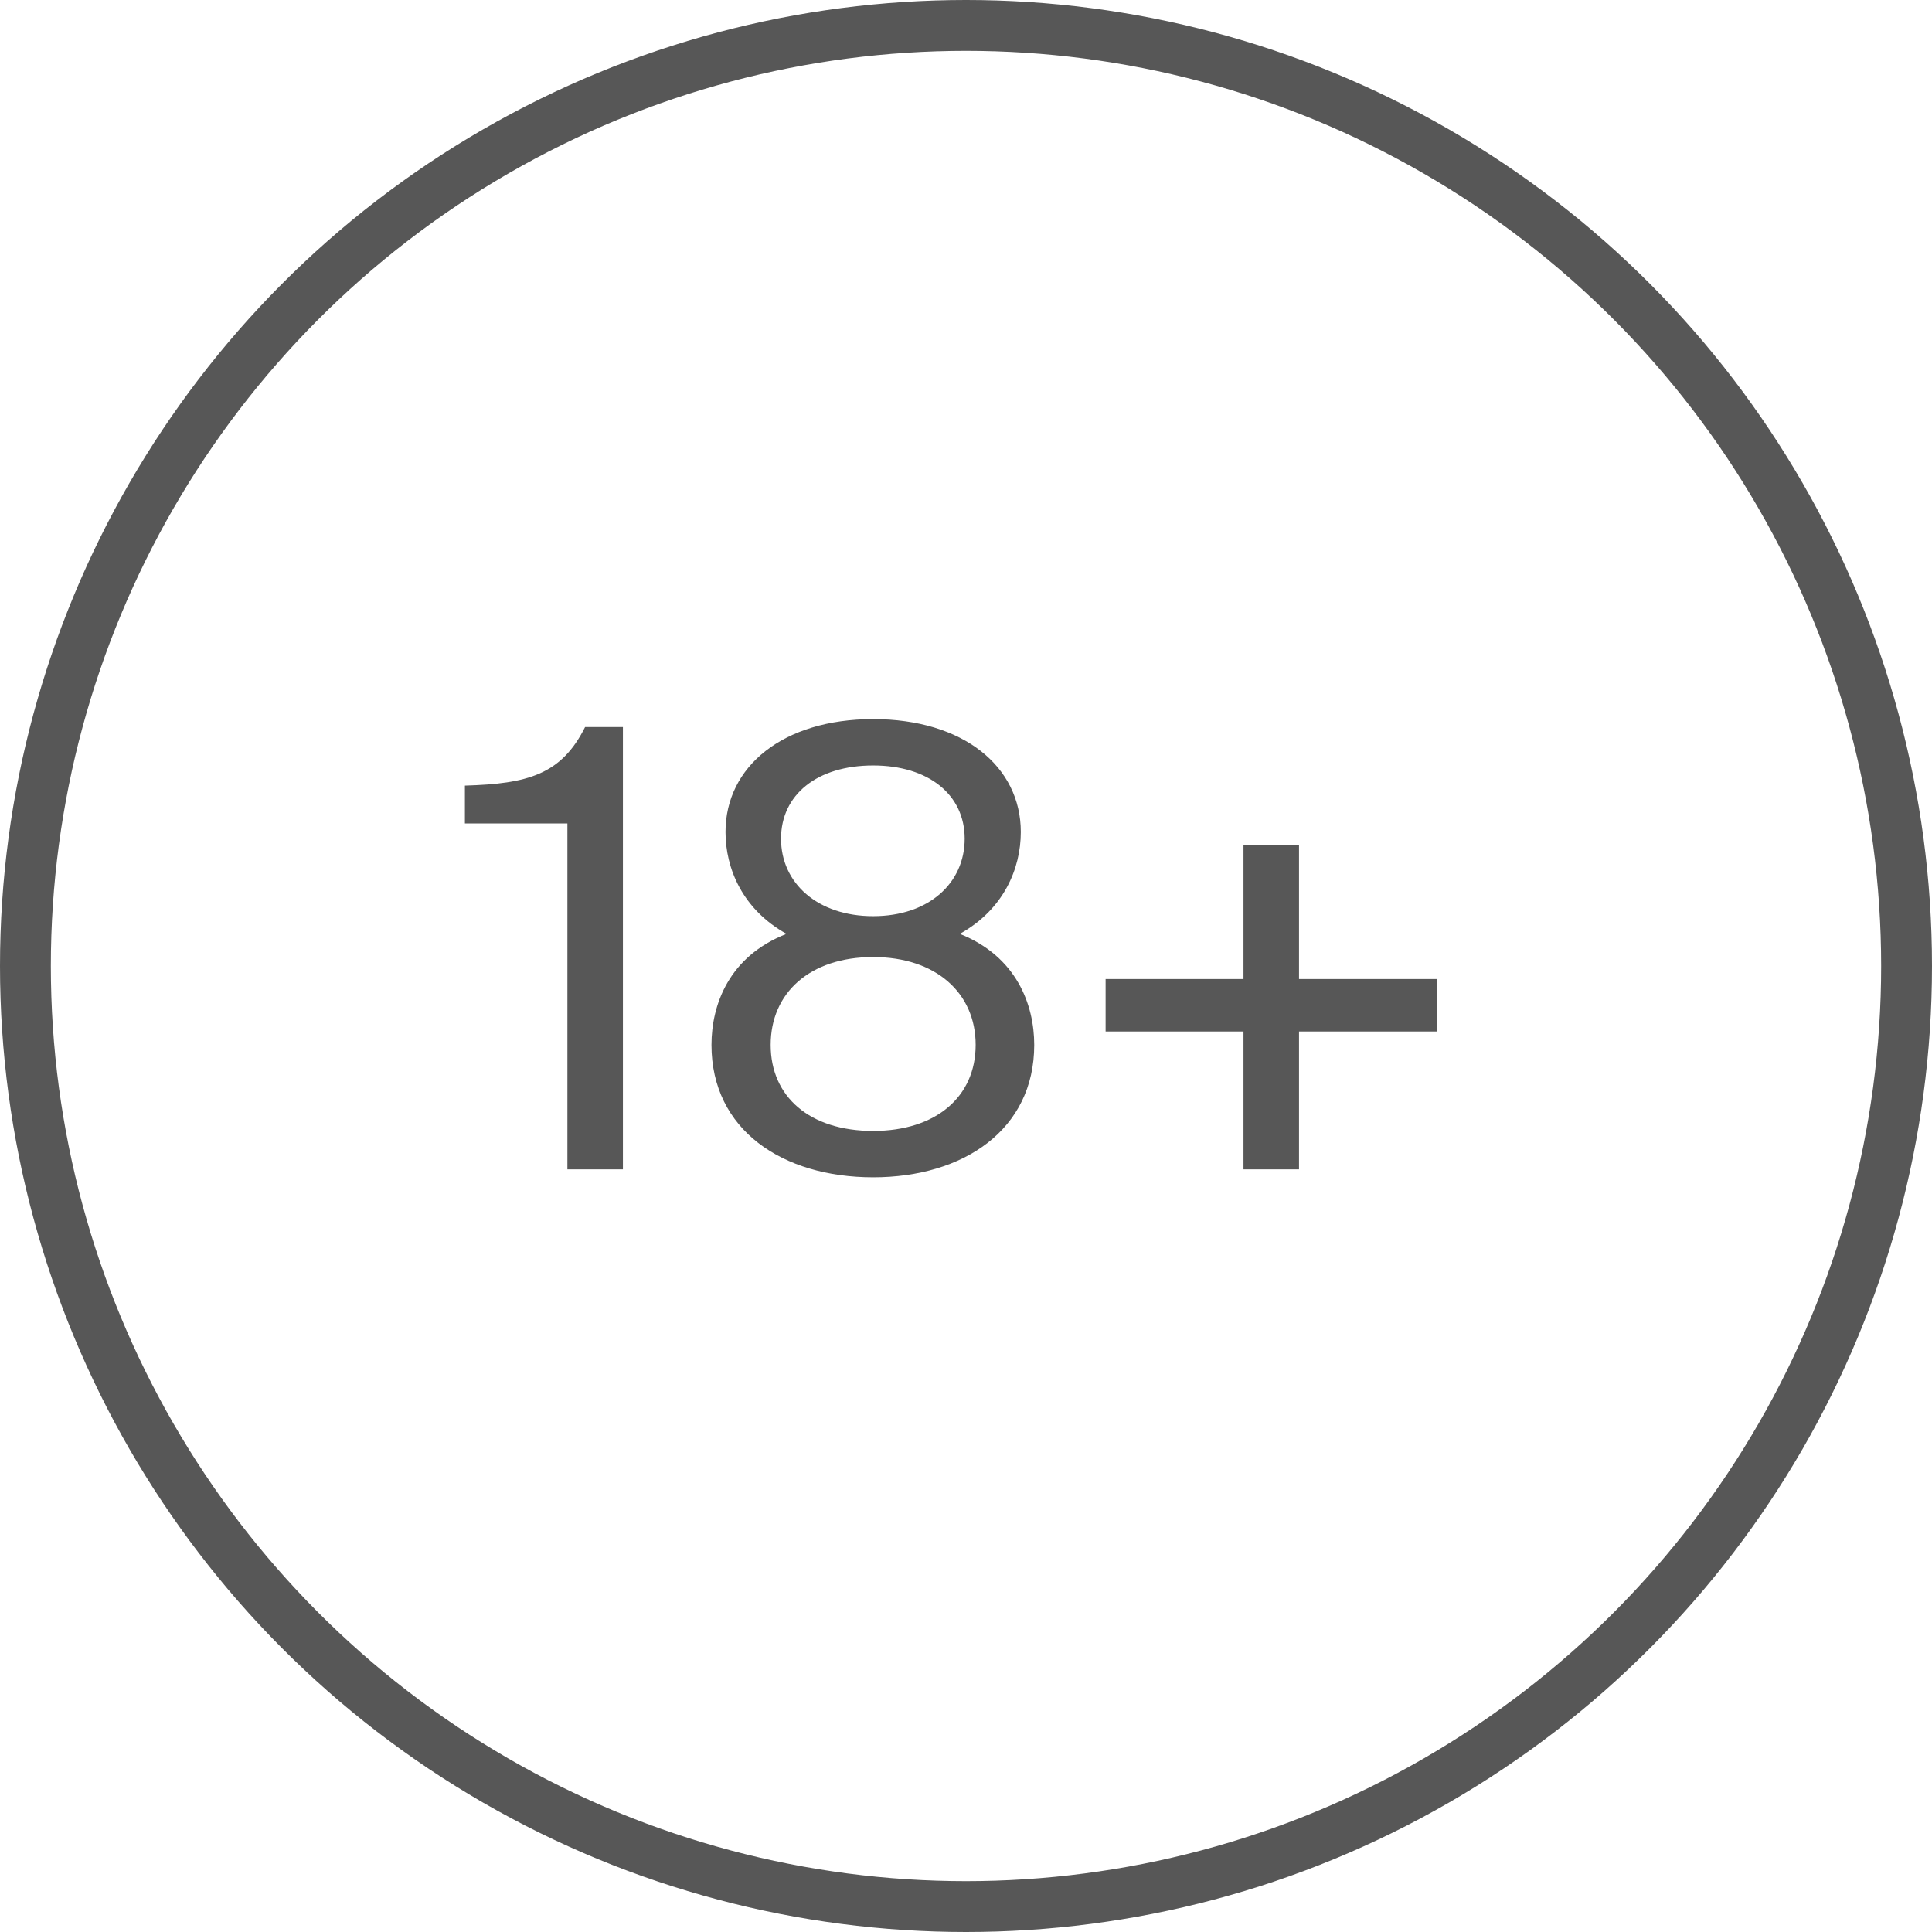 <svg width="38" height="38" viewBox="0 0 38 38" fill="none" xmlns="http://www.w3.org/2000/svg">
<path d="M12.252 23V14.3H11.508C11.04 15.236 10.38 15.416 9.144 15.452V16.196H11.16V23H12.252ZM17.174 14.144C15.398 14.144 14.27 15.08 14.27 16.364C14.27 17.084 14.606 17.888 15.47 18.368C14.33 18.812 13.994 19.772 13.994 20.552C13.994 22.22 15.386 23.156 17.174 23.156C18.95 23.156 20.342 22.22 20.342 20.552C20.342 19.76 19.994 18.812 18.878 18.368C19.742 17.888 20.078 17.084 20.078 16.364C20.078 15.08 18.95 14.144 17.174 14.144ZM17.174 18.824C18.41 18.824 19.19 19.532 19.19 20.552C19.19 21.572 18.41 22.244 17.174 22.244C15.926 22.244 15.158 21.572 15.158 20.552C15.158 19.532 15.926 18.824 17.174 18.824ZM18.974 16.496C18.974 17.372 18.266 18.02 17.174 18.02C16.082 18.02 15.362 17.372 15.362 16.496C15.362 15.632 16.07 15.056 17.174 15.056C18.266 15.056 18.974 15.632 18.974 16.496ZM25.55 23V20.288H28.262V19.256H25.55V16.616H24.458V19.256H21.746V20.288H24.458V23H25.55Z" fill="#575757"/>
<circle cx="19" cy="19" r="18.5" stroke="#575757"/>
</svg>
